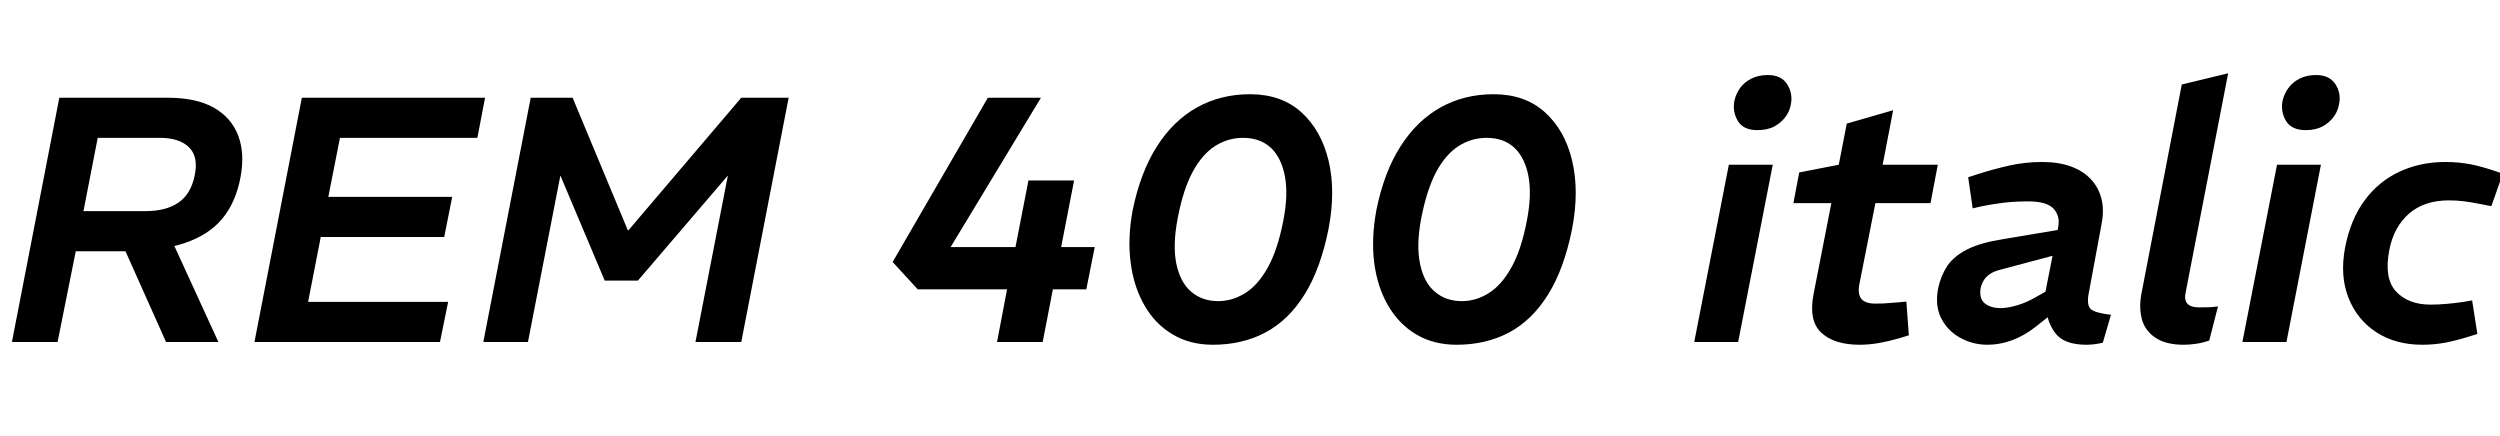 <svg xmlns="http://www.w3.org/2000/svg" xmlns:xlink="http://www.w3.org/1999/xlink" width="171.936" height="30"><path fill="black" d="M3.96 23.52L0.82 23.52L4.08 6.72L11.50 6.72Q13.49 6.72 14.70 7.40Q15.91 8.09 16.38 9.32Q16.85 10.56 16.54 12.19L16.54 12.19Q16.22 13.92 15.28 15.05Q14.33 16.18 12.66 16.73Q10.99 17.28 8.50 17.28L8.50 17.28L5.21 17.28L3.96 23.52ZM6.72 9.48L5.74 14.52L10.01 14.52Q11.42 14.52 12.28 13.93Q13.13 13.34 13.39 12.07L13.39 12.07Q13.66 10.78 13.00 10.13Q12.34 9.48 10.99 9.48L10.99 9.48L6.72 9.48ZM15.02 23.52L11.42 23.52L8.50 16.99L11.74 16.37L15.02 23.52ZM30.26 23.52L17.50 23.52L20.76 6.72L33.36 6.72L32.83 9.48L23.38 9.48L22.58 13.54L31.10 13.54L30.55 16.30L22.06 16.30L21.19 20.76L30.82 20.76L30.26 23.52ZM36.31 23.52L33.24 23.52L36.50 6.72L39.38 6.72L43.18 15.84L43.22 15.84L50.98 6.72L54.24 6.72L50.98 23.52L47.83 23.52L50.06 12.07L43.87 19.30L41.59 19.30L38.54 12.07L36.31 23.52ZM75.29 16.99L74.71 19.90L72.41 19.90L71.71 23.52L68.57 23.52L69.26 19.90L63.12 19.90L61.39 18.02L67.94 6.72L71.59 6.72L65.38 16.99L69.84 16.99L70.73 12.41L73.87 12.41L72.98 16.99L75.29 16.99ZM83.42 23.71L83.42 23.71Q81.84 23.71 80.65 23.00Q79.46 22.30 78.72 21.02Q77.98 19.75 77.76 18.07Q77.54 16.39 77.90 14.45L77.90 14.45Q78.43 11.86 79.56 10.08Q80.69 8.30 82.32 7.39Q83.95 6.48 85.97 6.48L85.97 6.48Q88.13 6.48 89.50 7.72Q90.86 8.95 91.37 11.04Q91.87 13.13 91.37 15.74L91.37 15.74Q90.82 18.50 89.71 20.27Q88.61 22.03 87.02 22.87Q85.44 23.71 83.42 23.71ZM83.78 20.71L83.78 20.71Q84.74 20.71 85.62 20.17Q86.50 19.63 87.18 18.42Q87.86 17.21 88.25 15.22L88.25 15.22Q88.61 13.42 88.37 12.13Q88.13 10.85 87.40 10.16Q86.66 9.48 85.49 9.48L85.49 9.48Q84.46 9.48 83.57 10.04Q82.68 10.61 82.03 11.81Q81.38 13.01 81 14.98L81 14.98Q80.64 16.85 80.90 18.13Q81.17 19.42 81.92 20.06Q82.68 20.71 83.78 20.71ZM100.18 23.71L100.18 23.71Q98.59 23.71 97.40 23.00Q96.22 22.30 95.47 21.02Q94.73 19.75 94.51 18.07Q94.30 16.39 94.66 14.45L94.66 14.45Q95.18 11.86 96.31 10.08Q97.44 8.30 99.07 7.39Q100.70 6.48 102.72 6.48L102.72 6.48Q104.88 6.48 106.25 7.72Q107.62 8.95 108.12 11.04Q108.62 13.13 108.12 15.74L108.12 15.74Q107.57 18.50 106.46 20.27Q105.36 22.03 103.78 22.87Q102.19 23.71 100.18 23.71ZM100.54 20.71L100.54 20.71Q101.50 20.71 102.37 20.17Q103.25 19.63 103.93 18.42Q104.62 17.21 105 15.22L105 15.22Q105.36 13.42 105.12 12.13Q104.88 10.85 104.15 10.16Q103.42 9.48 102.24 9.48L102.24 9.48Q101.21 9.48 100.32 10.04Q99.43 10.61 98.78 11.81Q98.14 13.01 97.75 14.98L97.75 14.98Q97.39 16.85 97.66 18.13Q97.92 19.42 98.68 20.06Q99.43 20.71 100.54 20.71ZM119.54 23.52L116.52 23.52L118.90 11.33L121.92 11.33L119.54 23.52ZM120.86 8.95L120.86 8.95Q119.90 8.95 119.52 8.32Q119.14 7.68 119.28 6.94L119.28 6.94Q119.38 6.48 119.66 6.07Q119.95 5.66 120.44 5.41Q120.94 5.16 121.58 5.16L121.58 5.16Q122.50 5.16 122.90 5.78Q123.31 6.41 123.17 7.15L123.17 7.15Q123.10 7.61 122.81 8.02Q122.52 8.42 122.04 8.69Q121.56 8.95 120.86 8.95ZM127.90 23.71L127.90 23.71L127.90 23.71Q126.14 23.71 125.26 22.88Q124.37 22.06 124.73 20.21L124.73 20.21L125.95 13.97L123.34 13.97L123.74 11.86L126.46 11.33L127.01 8.50L130.20 7.58L129.48 11.33L133.27 11.33L132.77 13.97L128.98 13.97L127.87 19.58Q127.75 20.23 128.02 20.56Q128.28 20.88 128.98 20.88L128.98 20.88Q129.55 20.88 129.94 20.84Q130.32 20.81 130.70 20.78L130.70 20.78L131.11 20.74L131.28 23.06L130.63 23.26Q129.91 23.47 129.23 23.59Q128.54 23.71 127.90 23.71ZM145.18 21.65L144.62 23.57Q144.31 23.64 144.01 23.68Q143.71 23.71 143.50 23.71L143.50 23.71Q141.96 23.71 141.36 22.92Q140.76 22.13 140.71 21.05L140.71 21.05L140.59 20.50L141.55 15.62Q141.70 14.86 141.23 14.35Q140.76 13.85 139.49 13.85L139.49 13.85Q138.60 13.85 137.81 13.94Q137.02 14.04 136.32 14.18L136.32 14.18L135.67 14.33L135.36 12.19L136.01 11.98Q137.06 11.64 138.17 11.39Q139.27 11.14 140.45 11.14L140.45 11.14Q141.58 11.14 142.43 11.45Q143.28 11.76 143.81 12.34Q144.34 12.91 144.53 13.69Q144.72 14.47 144.53 15.43L144.53 15.43L143.64 20.23Q143.50 21.02 143.82 21.28Q144.14 21.53 145.18 21.65L145.18 21.65ZM136.70 23.71L136.70 23.71L136.70 23.71Q135.67 23.71 134.81 23.23Q133.94 22.75 133.50 21.88Q133.06 21 133.30 19.80L133.30 19.80Q133.49 18.94 133.93 18.28Q134.38 17.62 135.28 17.16Q136.18 16.70 137.69 16.46L137.69 16.46L141.98 15.74L141.62 17.47L137.57 18.55Q137.16 18.65 136.88 18.83Q136.61 19.01 136.45 19.25Q136.30 19.49 136.22 19.80L136.22 19.80Q136.10 20.54 136.51 20.87Q136.92 21.19 137.59 21.19L137.59 21.19Q138.07 21.19 138.72 21Q139.37 20.81 140.04 20.42L140.04 20.42L141.17 19.78L141.43 21.34L140.02 22.46Q139.22 23.09 138.38 23.40Q137.54 23.71 136.70 23.71ZM152.54 21.07L151.94 23.42Q151.51 23.57 151.06 23.64Q150.60 23.71 150.19 23.71L150.19 23.71Q148.97 23.71 148.26 23.24Q147.55 22.78 147.32 22.00Q147.10 21.22 147.26 20.28L147.26 20.28L150.05 5.81L153.24 5.04L150.34 19.99Q150.19 20.62 150.43 20.88Q150.67 21.14 151.25 21.14L151.25 21.14Q151.61 21.14 151.92 21.13Q152.23 21.12 152.54 21.07L152.54 21.07ZM157.25 23.52L154.22 23.52L156.60 11.33L159.62 11.33L157.25 23.52ZM158.57 8.95L158.57 8.95Q157.61 8.95 157.22 8.32Q156.84 7.68 156.98 6.94L156.98 6.94Q157.08 6.48 157.37 6.07Q157.66 5.66 158.15 5.41Q158.64 5.16 159.29 5.16L159.29 5.16Q160.20 5.16 160.61 5.78Q161.02 6.41 160.87 7.15L160.87 7.15Q160.80 7.61 160.51 8.02Q160.22 8.42 159.74 8.69Q159.26 8.95 158.57 8.95ZM166.58 23.71L166.58 23.71L166.58 23.71Q164.76 23.71 163.43 22.85Q162.10 21.98 161.51 20.47Q160.92 18.96 161.28 17.04L161.28 17.04Q161.66 15.07 162.64 13.76Q163.61 12.46 165.04 11.80Q166.46 11.14 168.19 11.14L168.19 11.14Q169.08 11.14 169.92 11.30Q170.76 11.47 171.74 11.81L171.74 11.81L172.13 11.95L171.34 14.18L170.52 14.02Q169.94 13.90 169.43 13.84Q168.91 13.78 168.43 13.78L168.43 13.78Q166.73 13.78 165.68 14.69Q164.64 15.60 164.33 17.16L164.33 17.16Q163.94 19.13 164.78 20.04Q165.62 20.95 167.16 20.95L167.16 20.95Q168.14 20.95 169.44 20.76L169.44 20.76L170.02 20.66L170.38 22.97L169.92 23.11Q168.94 23.42 168.16 23.57Q167.38 23.71 166.58 23.71Z"/></svg>